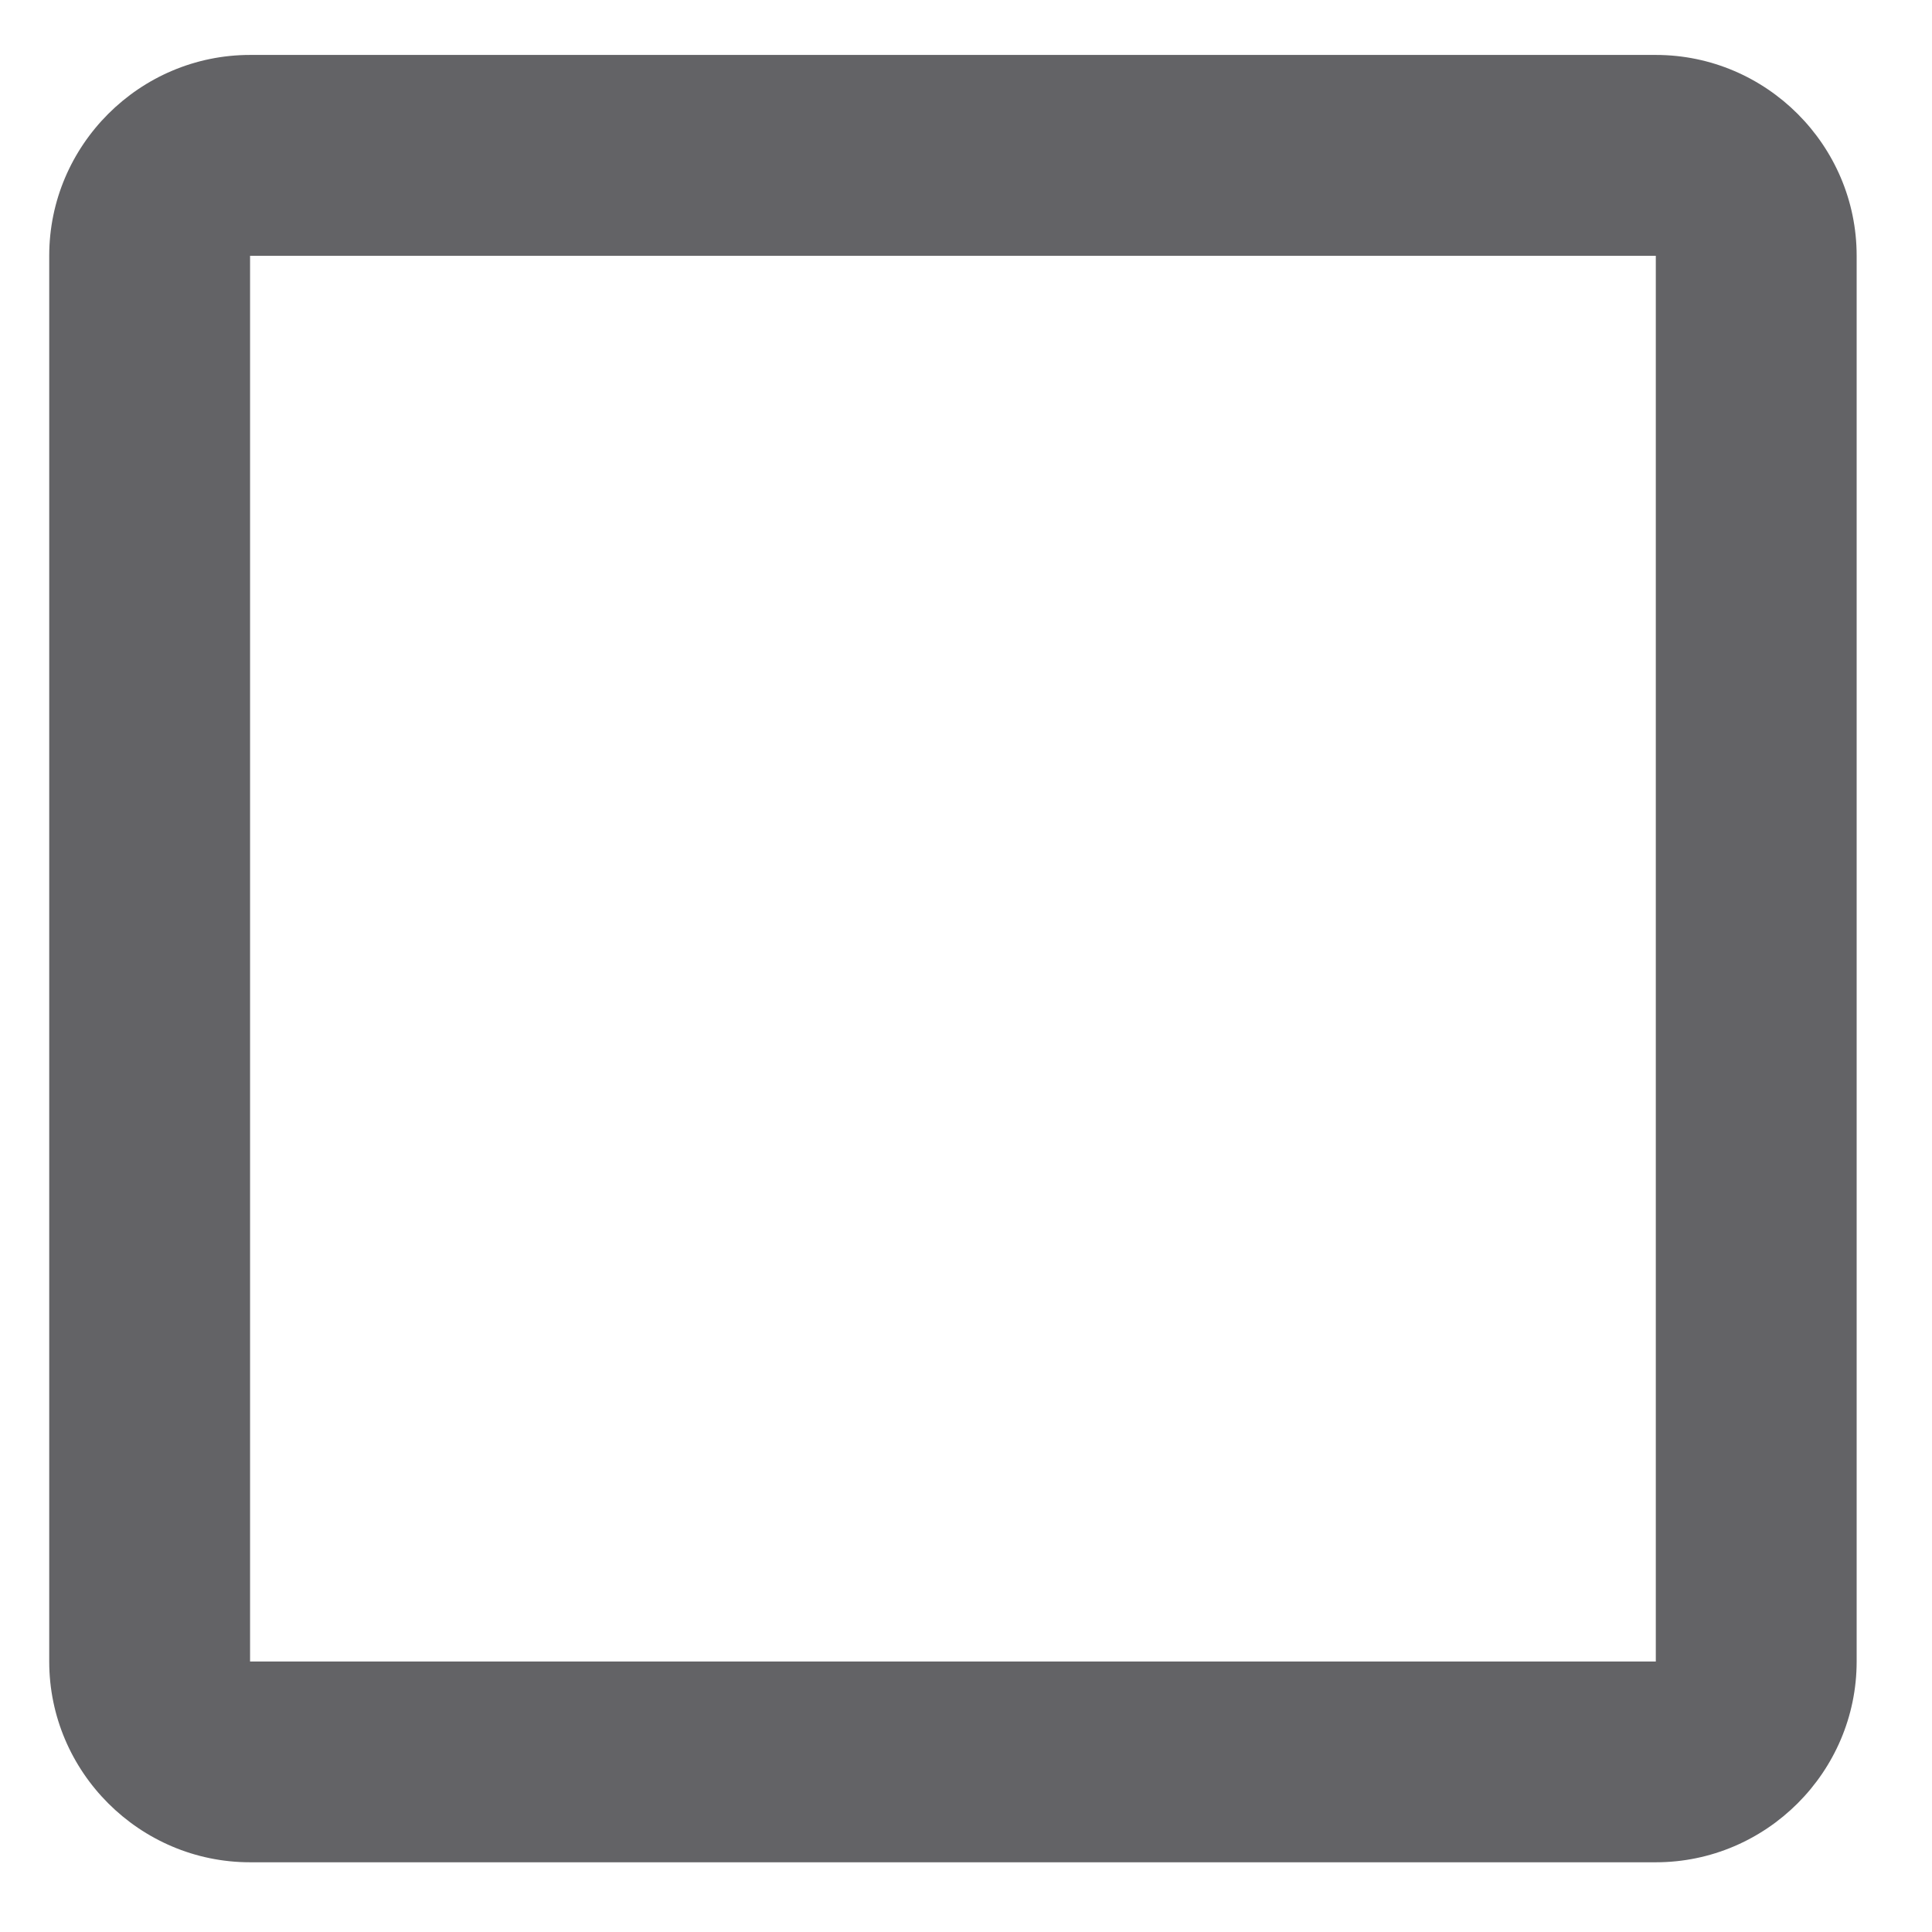 <svg width="23" height="23" viewBox="0 0 23 23" fill="none" xmlns="http://www.w3.org/2000/svg">
<path id="Shape" fill-rule="evenodd" clip-rule="evenodd" d="M19.712 3.045V19.78H2.977V3.045H19.712ZM19.712 0.654H2.977C1.662 0.654 0.586 1.729 0.586 3.044V19.78C0.586 21.095 1.662 22.17 2.977 22.17H19.712C21.027 22.17 22.103 21.095 22.103 19.78V3.044C22.103 1.729 21.027 0.654 19.712 0.654Z" fill="#636366"/>
</svg>
